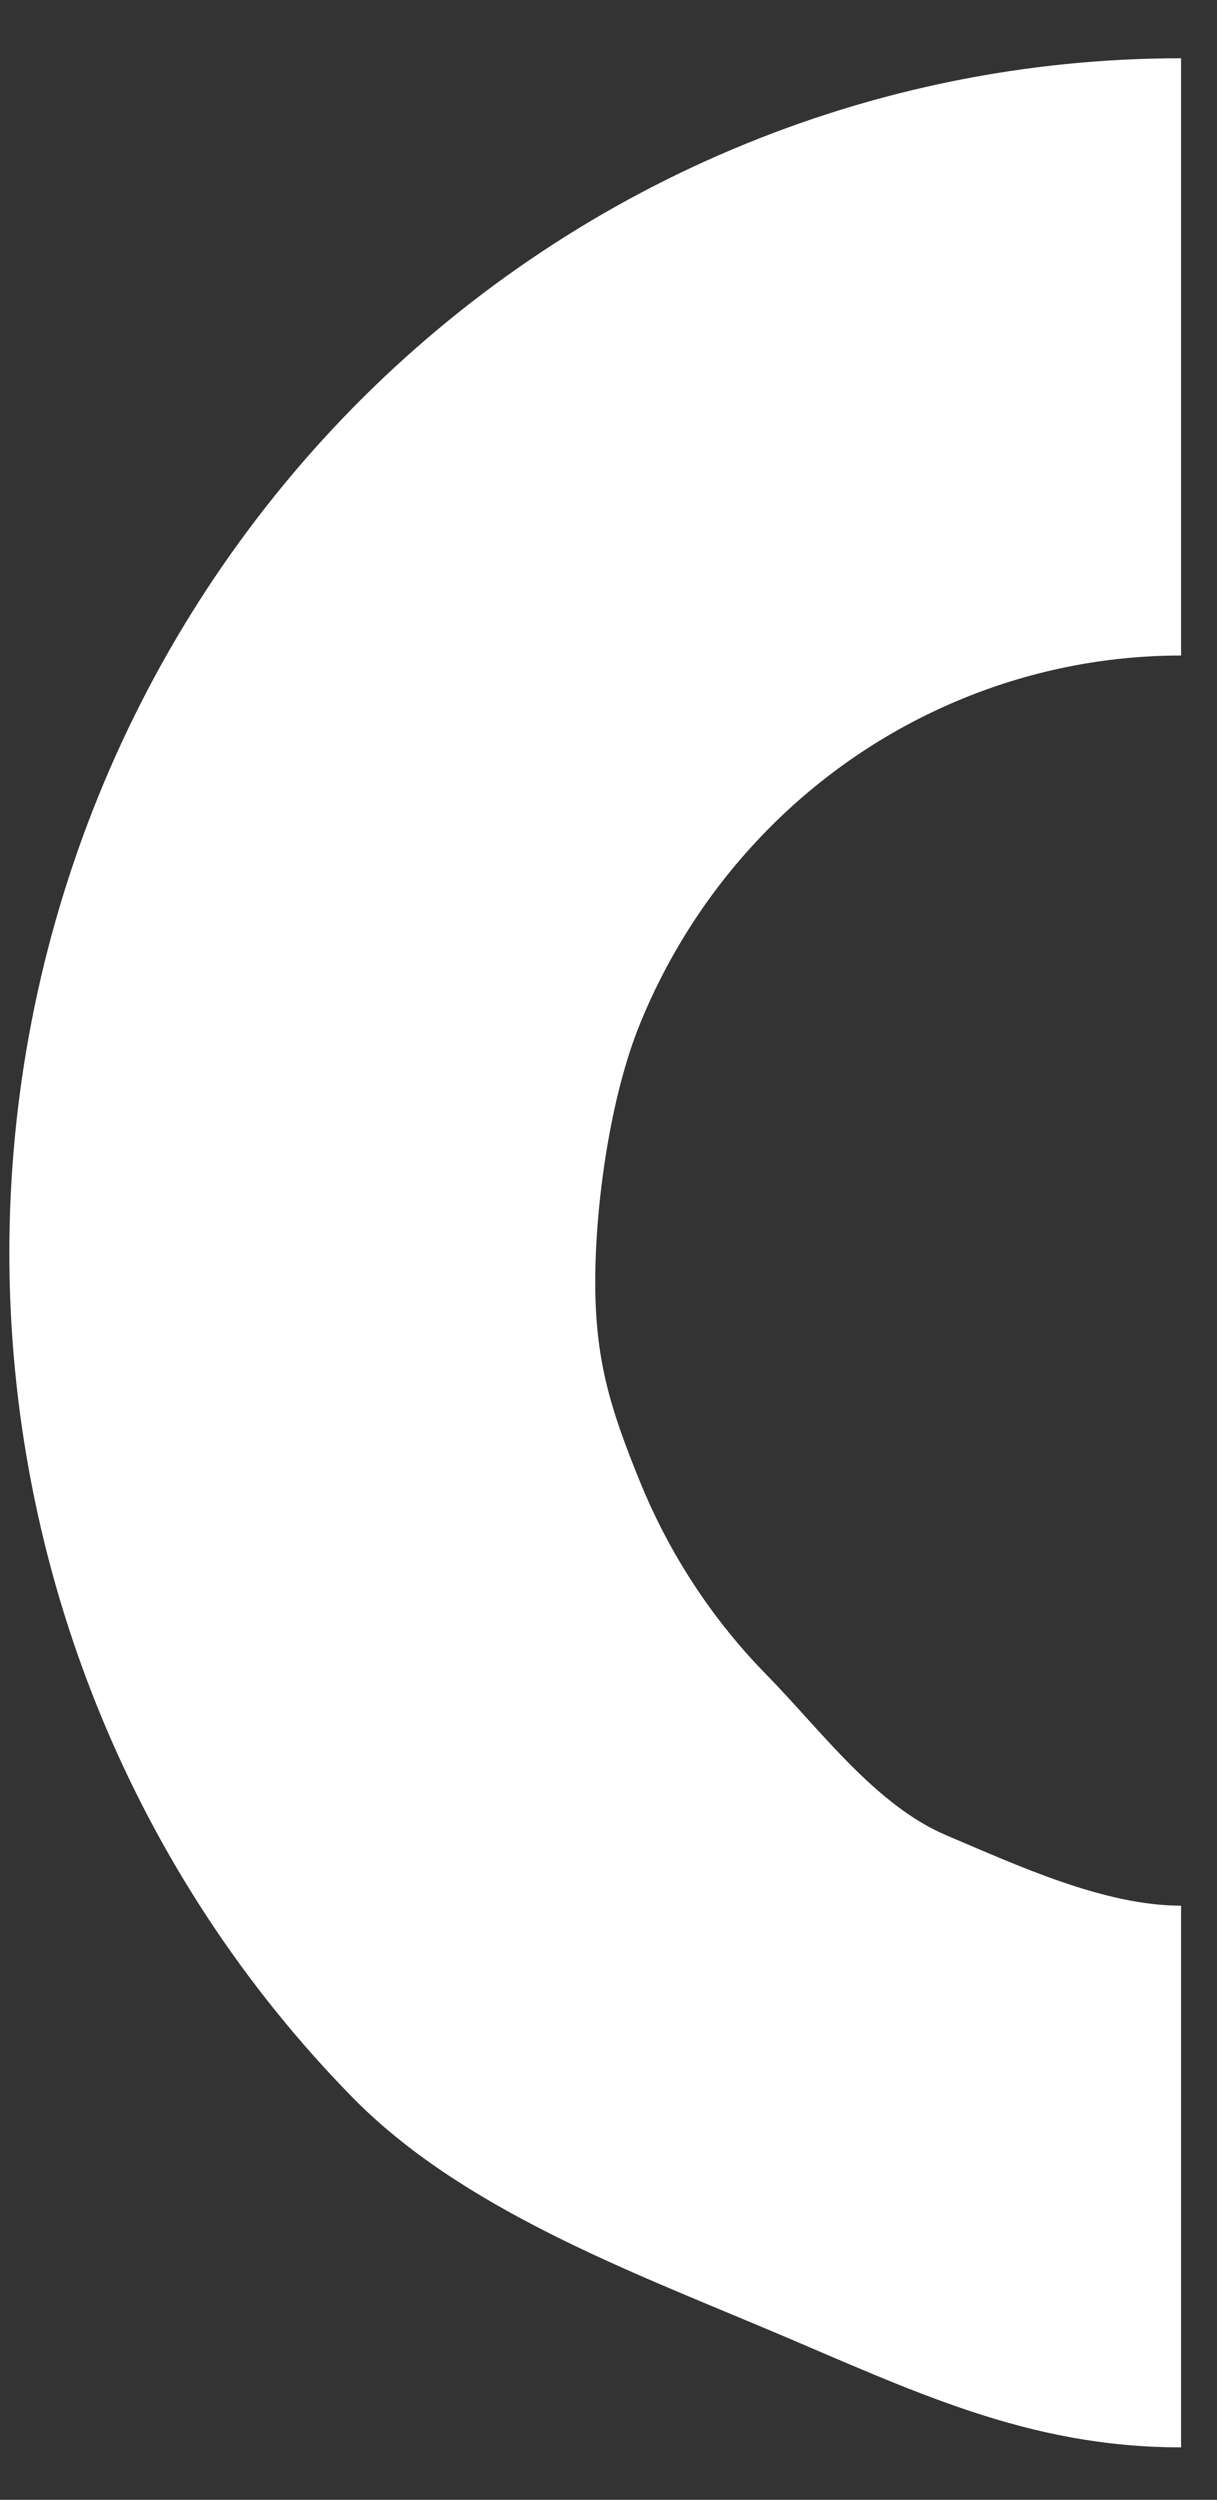 <svg width="19" height="39" viewBox="0 0 19 39" fill="none" xmlns="http://www.w3.org/2000/svg">
<rect x="0" y="0" width="19" height="39" fill="#333333" stroke="none"/>
<path d="M18.439 0.909C16.037 0.909 13.658 1.391 11.439 2.328C9.219 3.264 7.203 4.637 5.504 6.367C3.806 8.098 2.458 10.152 1.539 12.414C0.62 14.675 0.146 17.098 0.146 19.545C0.146 21.993 0.62 24.416 1.539 26.677C2.458 28.938 3.806 30.993 5.504 32.723C7.203 34.454 9.817 35.427 12.037 36.364C14.256 37.3 16.037 38.182 18.439 38.182V29.731C17.238 29.731 15.89 29.105 14.781 28.636C13.671 28.168 12.821 27 11.972 26.134C11.122 25.269 10.449 24.242 9.989 23.111C9.529 21.981 9.293 21.224 9.293 20C9.293 18.776 9.529 17.11 9.989 15.979C10.449 14.849 11.122 13.822 11.972 12.957C12.821 12.091 13.829 11.405 14.939 10.937C16.049 10.468 17.238 10.227 18.439 10.227V0.909Z" fill="white"/>
</svg>
